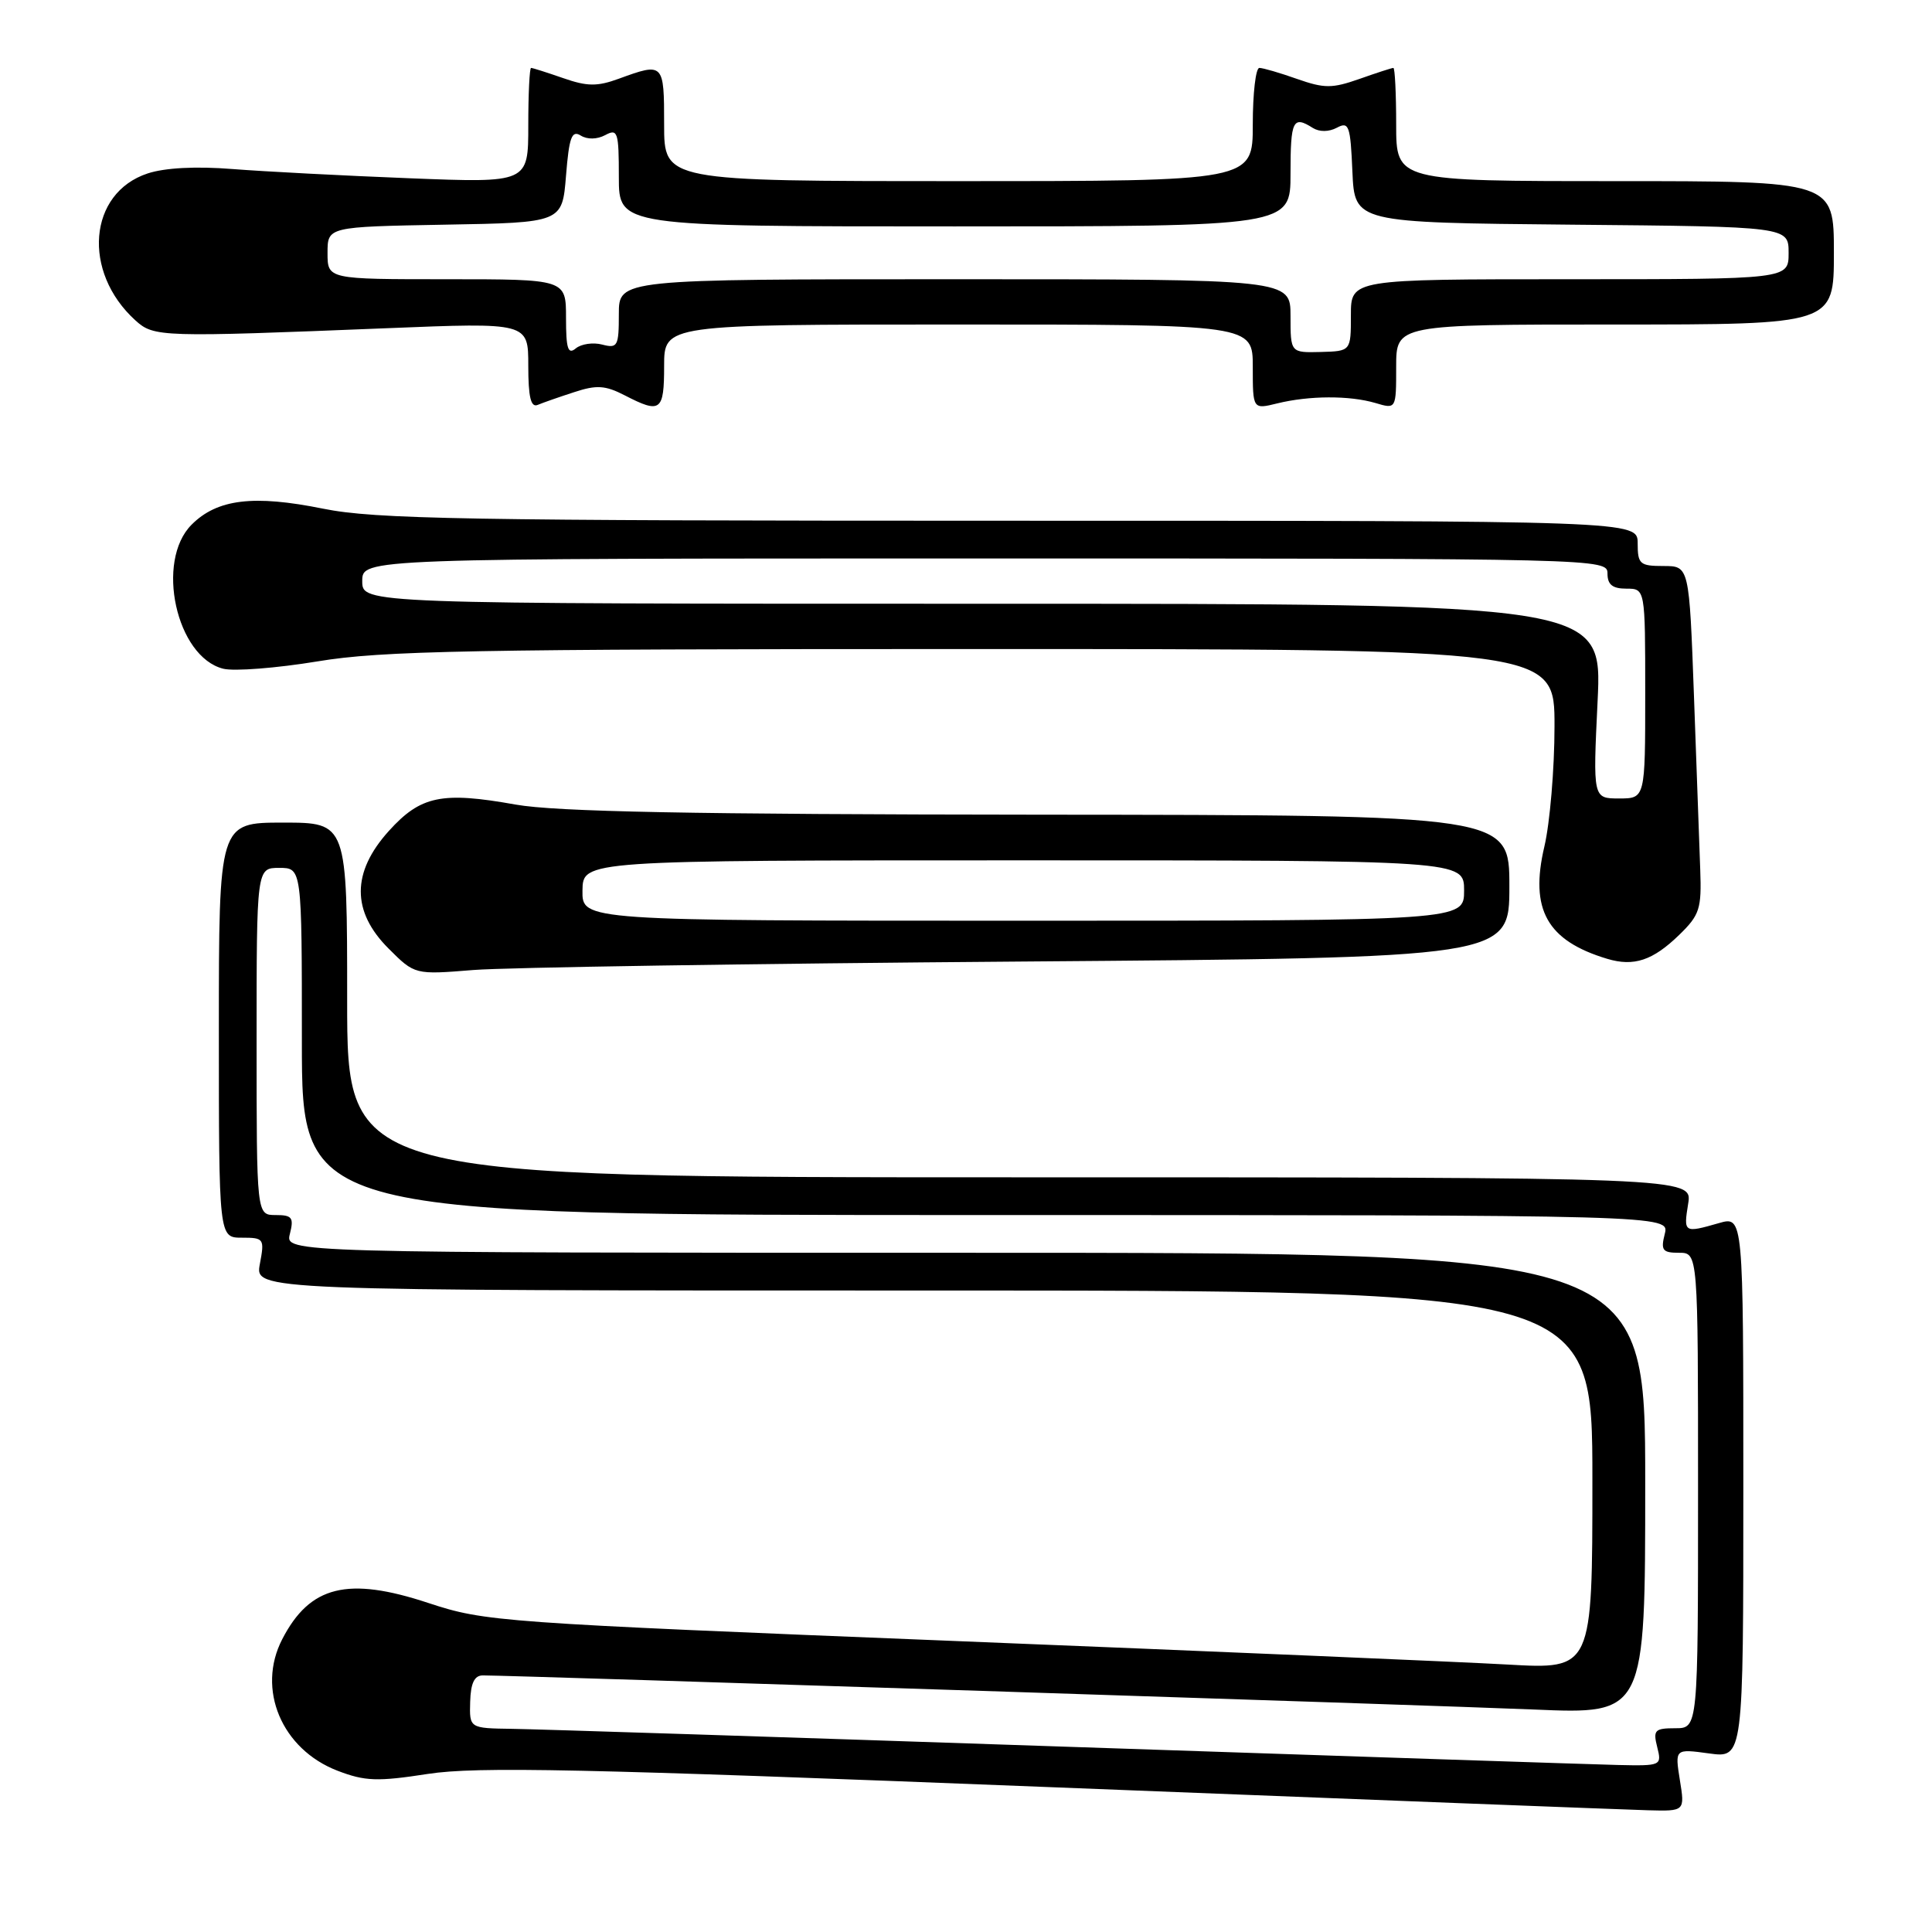 <?xml version="1.0" encoding="UTF-8" standalone="no"?>
<!DOCTYPE svg PUBLIC "-//W3C//DTD SVG 1.1//EN" "http://www.w3.org/Graphics/SVG/1.1/DTD/svg11.dtd" >
<svg xmlns="http://www.w3.org/2000/svg" xmlns:xlink="http://www.w3.org/1999/xlink" version="1.1" viewBox="0 0 256 256">
 <g >
 <path fill="currentColor"
d=" M 222.59 235.86 C 221.93 231.72 221.93 231.72 226.47 232.34 C 231.00 232.96 231.00 232.96 231.00 197.05 C 231.00 161.14 231.00 161.14 227.76 162.07 C 223.12 163.40 223.07 163.36 223.69 159.50 C 224.26 156.00 224.26 156.00 135.13 156.00 C 46.00 156.00 46.00 156.00 46.00 132.50 C 46.00 109.00 46.00 109.00 37.50 109.00 C 29.00 109.00 29.00 109.00 29.00 136.50 C 29.00 164.00 29.00 164.00 32.05 164.00 C 34.98 164.00 35.07 164.12 34.43 167.50 C 33.78 171.00 33.78 171.00 122.39 171.00 C 211.00 171.00 211.00 171.00 211.00 196.10 C 211.00 221.20 211.00 221.20 199.75 220.56 C 193.56 220.21 160.60 218.81 126.50 217.44 C 66.04 215.01 64.31 214.89 56.75 212.40 C 46.07 208.87 41.06 210.11 37.40 217.20 C 33.97 223.82 37.32 231.78 44.72 234.63 C 48.36 236.03 50.00 236.09 56.72 235.05 C 63.20 234.06 76.99 234.35 139.00 236.80 C 179.98 238.42 215.70 239.80 218.38 239.87 C 223.26 240.00 223.26 240.00 222.59 235.86 Z  M 135.25 127.41 C 200.00 126.91 200.00 126.91 200.00 117.45 C 200.00 108.00 200.00 108.00 137.75 107.95 C 91.64 107.91 73.64 107.56 68.32 106.61 C 58.54 104.86 55.74 105.44 51.52 110.11 C 46.58 115.58 46.57 120.77 51.48 125.68 C 54.96 129.16 54.96 129.16 62.73 128.53 C 67.00 128.19 99.64 127.68 135.25 127.41 Z  M 222.50 123.88 C 225.22 121.24 225.48 120.42 225.29 115.23 C 225.17 112.08 224.80 101.74 224.46 92.25 C 223.83 75.00 223.83 75.00 220.42 75.00 C 217.29 75.00 217.00 74.75 217.00 72.00 C 217.00 69.00 217.00 69.00 133.85 69.00 C 61.56 69.00 49.67 68.79 42.80 67.40 C 33.61 65.54 28.78 66.12 25.39 69.52 C 20.56 74.35 23.35 87.05 29.58 88.61 C 31.03 88.97 36.65 88.53 42.06 87.64 C 50.58 86.22 62.32 86.00 128.95 86.00 C 206.00 86.00 206.00 86.00 205.98 96.25 C 205.98 101.89 205.37 109.05 204.64 112.16 C 202.67 120.52 204.98 124.65 212.97 127.05 C 216.50 128.11 219.01 127.27 222.50 123.88 Z  M 76.09 51.96 C 79.06 50.98 80.21 51.06 82.79 52.39 C 87.53 54.84 88.00 54.50 88.00 48.50 C 88.00 43.00 88.00 43.00 127.00 43.00 C 166.00 43.00 166.00 43.00 166.00 48.62 C 166.00 54.25 166.00 54.25 169.25 53.45 C 173.49 52.41 178.81 52.39 182.25 53.40 C 185.00 54.22 185.00 54.22 185.00 48.61 C 185.00 43.00 185.00 43.00 214.00 43.00 C 243.00 43.00 243.00 43.00 243.00 33.50 C 243.00 24.00 243.00 24.00 214.00 24.00 C 185.00 24.00 185.00 24.00 185.00 16.50 C 185.00 12.38 184.83 9.00 184.63 9.00 C 184.42 9.00 182.39 9.66 180.13 10.46 C 176.51 11.73 175.49 11.73 171.87 10.46 C 169.61 9.66 167.36 9.00 166.87 9.00 C 166.39 9.00 166.00 12.38 166.00 16.50 C 166.00 24.00 166.00 24.00 127.00 24.00 C 88.00 24.00 88.00 24.00 88.00 16.50 C 88.00 8.32 87.94 8.26 82.00 10.43 C 79.13 11.48 77.80 11.46 74.62 10.35 C 72.49 9.61 70.58 9.00 70.37 9.00 C 70.17 9.00 70.00 12.43 70.00 16.62 C 70.00 24.24 70.00 24.24 54.25 23.62 C 45.59 23.28 35.05 22.73 30.83 22.40 C 25.98 22.01 21.85 22.23 19.57 22.98 C 11.70 25.57 10.84 36.02 17.95 42.46 C 20.40 44.67 21.23 44.70 51.25 43.49 C 70.00 42.73 70.00 42.73 70.00 48.45 C 70.00 52.63 70.34 54.03 71.25 53.65 C 71.94 53.36 74.11 52.60 76.09 51.96 Z  M 141.00 231.44 C 103.88 230.18 70.96 229.12 67.85 229.08 C 62.20 229.00 62.20 229.00 62.30 225.50 C 62.37 223.02 62.86 222.00 63.98 222.00 C 67.98 222.00 190.16 225.97 203.25 226.52 C 218.00 227.15 218.00 227.15 218.00 196.57 C 218.00 166.00 218.00 166.00 127.89 166.00 C 37.78 166.00 37.78 166.00 38.41 163.50 C 38.96 161.33 38.71 161.00 36.52 161.00 C 34.00 161.00 34.00 161.00 34.00 138.00 C 34.00 115.00 34.00 115.00 37.00 115.00 C 40.00 115.00 40.00 115.00 40.00 138.00 C 40.00 161.00 40.00 161.00 130.61 161.00 C 221.22 161.00 221.22 161.00 220.59 163.50 C 220.04 165.67 220.29 166.00 222.48 166.00 C 225.00 166.00 225.00 166.00 225.00 197.50 C 225.00 229.00 225.00 229.00 221.98 229.00 C 219.26 229.00 219.02 229.25 219.59 231.50 C 220.21 233.96 220.13 234.00 214.36 233.87 C 211.14 233.79 178.12 232.70 141.00 231.44 Z  M 77.18 118.00 C 77.24 114.00 77.24 114.00 135.62 114.00 C 194.00 114.00 194.00 114.00 194.00 118.00 C 194.00 122.00 194.00 122.00 135.56 122.00 C 77.13 122.00 77.13 122.00 77.18 118.00 Z  M 211.69 92.90 C 212.31 80.00 212.31 80.00 130.15 80.00 C 48.00 80.00 48.00 80.00 48.00 77.00 C 48.00 74.00 48.00 74.00 130.50 74.00 C 212.33 74.00 213.00 74.02 213.00 76.00 C 213.00 77.47 213.67 78.00 215.50 78.00 C 218.00 78.00 218.00 78.00 218.00 91.90 C 218.00 105.80 218.00 105.80 214.54 105.80 C 211.07 105.80 211.07 105.80 211.69 92.90 Z  M 75.00 42.12 C 75.00 37.00 75.00 37.00 59.20 37.00 C 43.40 37.00 43.40 37.00 43.40 33.52 C 43.40 30.05 43.40 30.05 58.95 29.77 C 74.50 29.50 74.50 29.50 75.00 23.28 C 75.41 18.18 75.76 17.22 76.95 17.96 C 77.82 18.50 79.11 18.48 80.20 17.90 C 81.85 17.01 82.00 17.48 82.00 23.46 C 82.00 30.00 82.00 30.00 126.50 30.00 C 171.00 30.00 171.00 30.00 171.00 23.00 C 171.00 15.94 171.32 15.28 173.95 16.95 C 174.83 17.50 176.08 17.49 177.15 16.92 C 178.74 16.07 178.94 16.64 179.20 22.74 C 179.50 29.50 179.50 29.50 208.25 29.77 C 237.00 30.03 237.00 30.03 237.00 33.52 C 237.00 37.00 237.00 37.00 208.00 37.00 C 179.00 37.00 179.00 37.00 179.00 41.77 C 179.00 46.53 179.00 46.53 175.00 46.64 C 171.00 46.74 171.00 46.74 171.00 41.87 C 171.00 37.00 171.00 37.00 126.50 37.00 C 82.00 37.00 82.00 37.00 82.00 41.62 C 82.00 45.88 81.83 46.19 79.80 45.66 C 78.59 45.34 77.02 45.57 76.30 46.16 C 75.26 47.03 75.00 46.22 75.00 42.12 Z "/>
</g>
</svg>